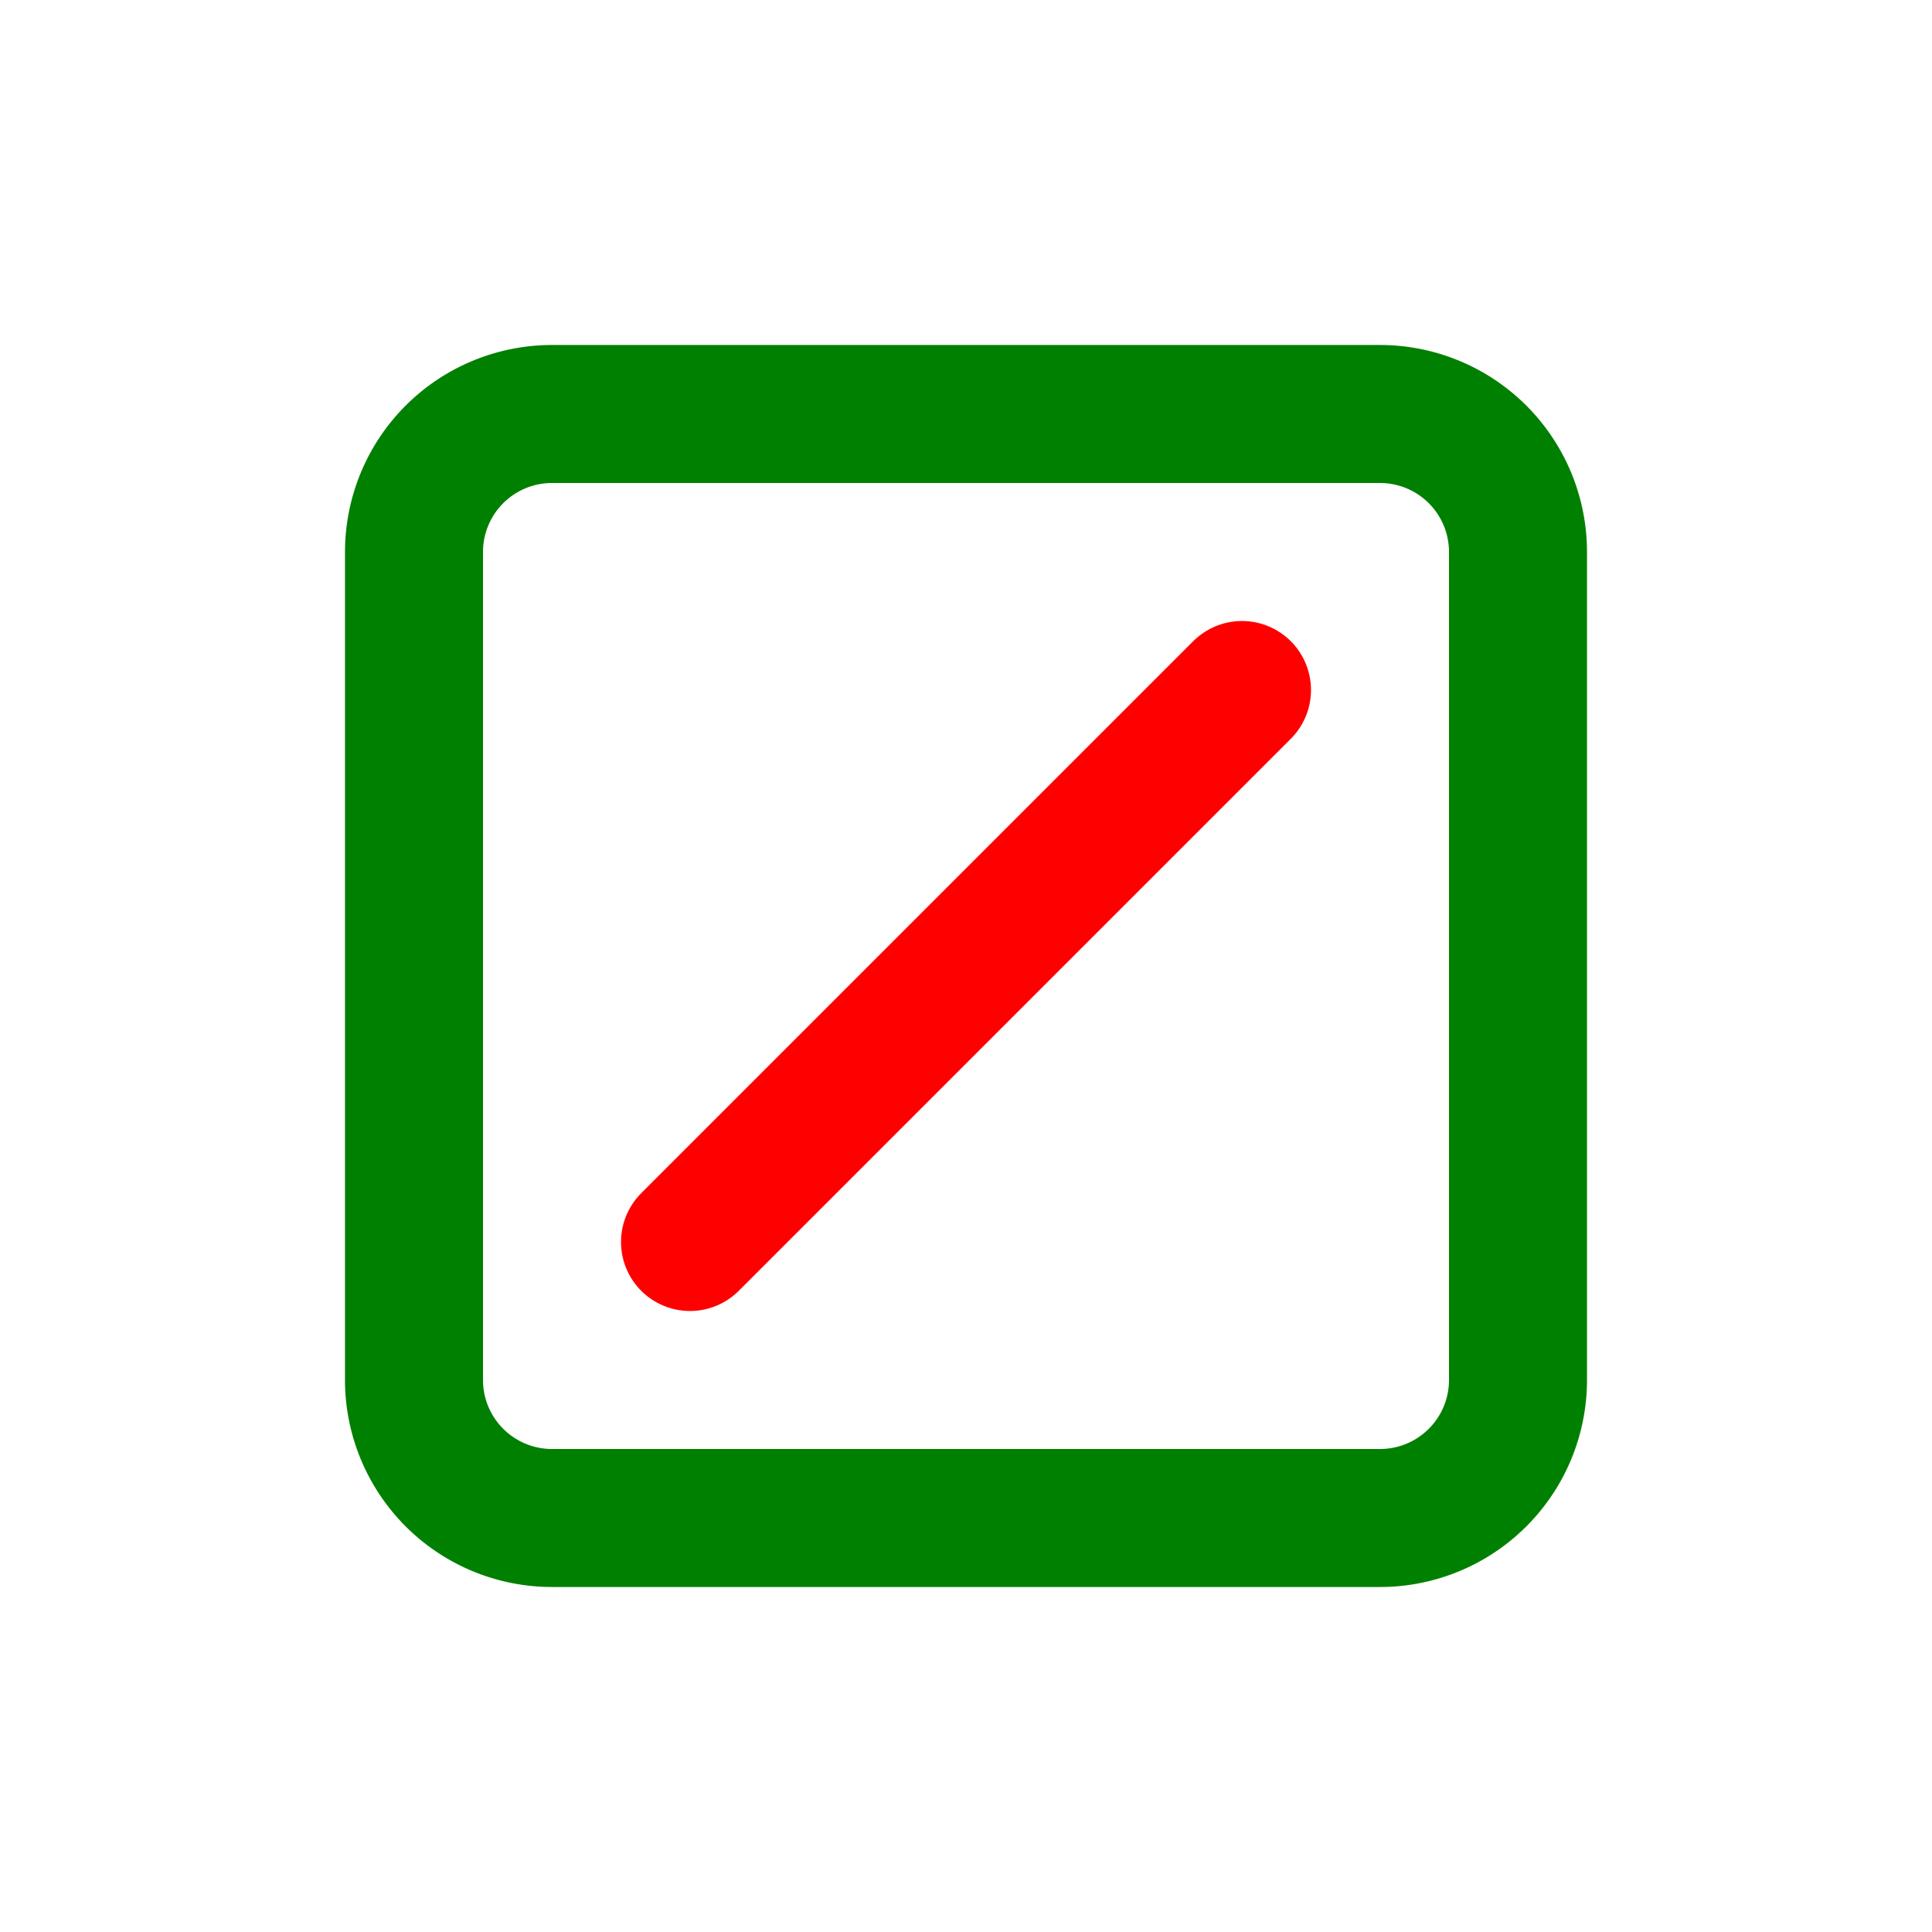 <svg xmlns="http://www.w3.org/2000/svg" width="16" height="16" fill="none" viewBox="0 0 14 14"><path stroke="green" stroke-linejoin="round" d="M10 3H4a1 1 0 0 0-1 1v6a1 1 0 0 0 1 1h6a1 1 0 0 0 1-1V4a1 1 0 0 0-1-1Z"/><path stroke="red" stroke-linecap="round" stroke-linejoin="round" d="m5 9 4-4"/></svg>
